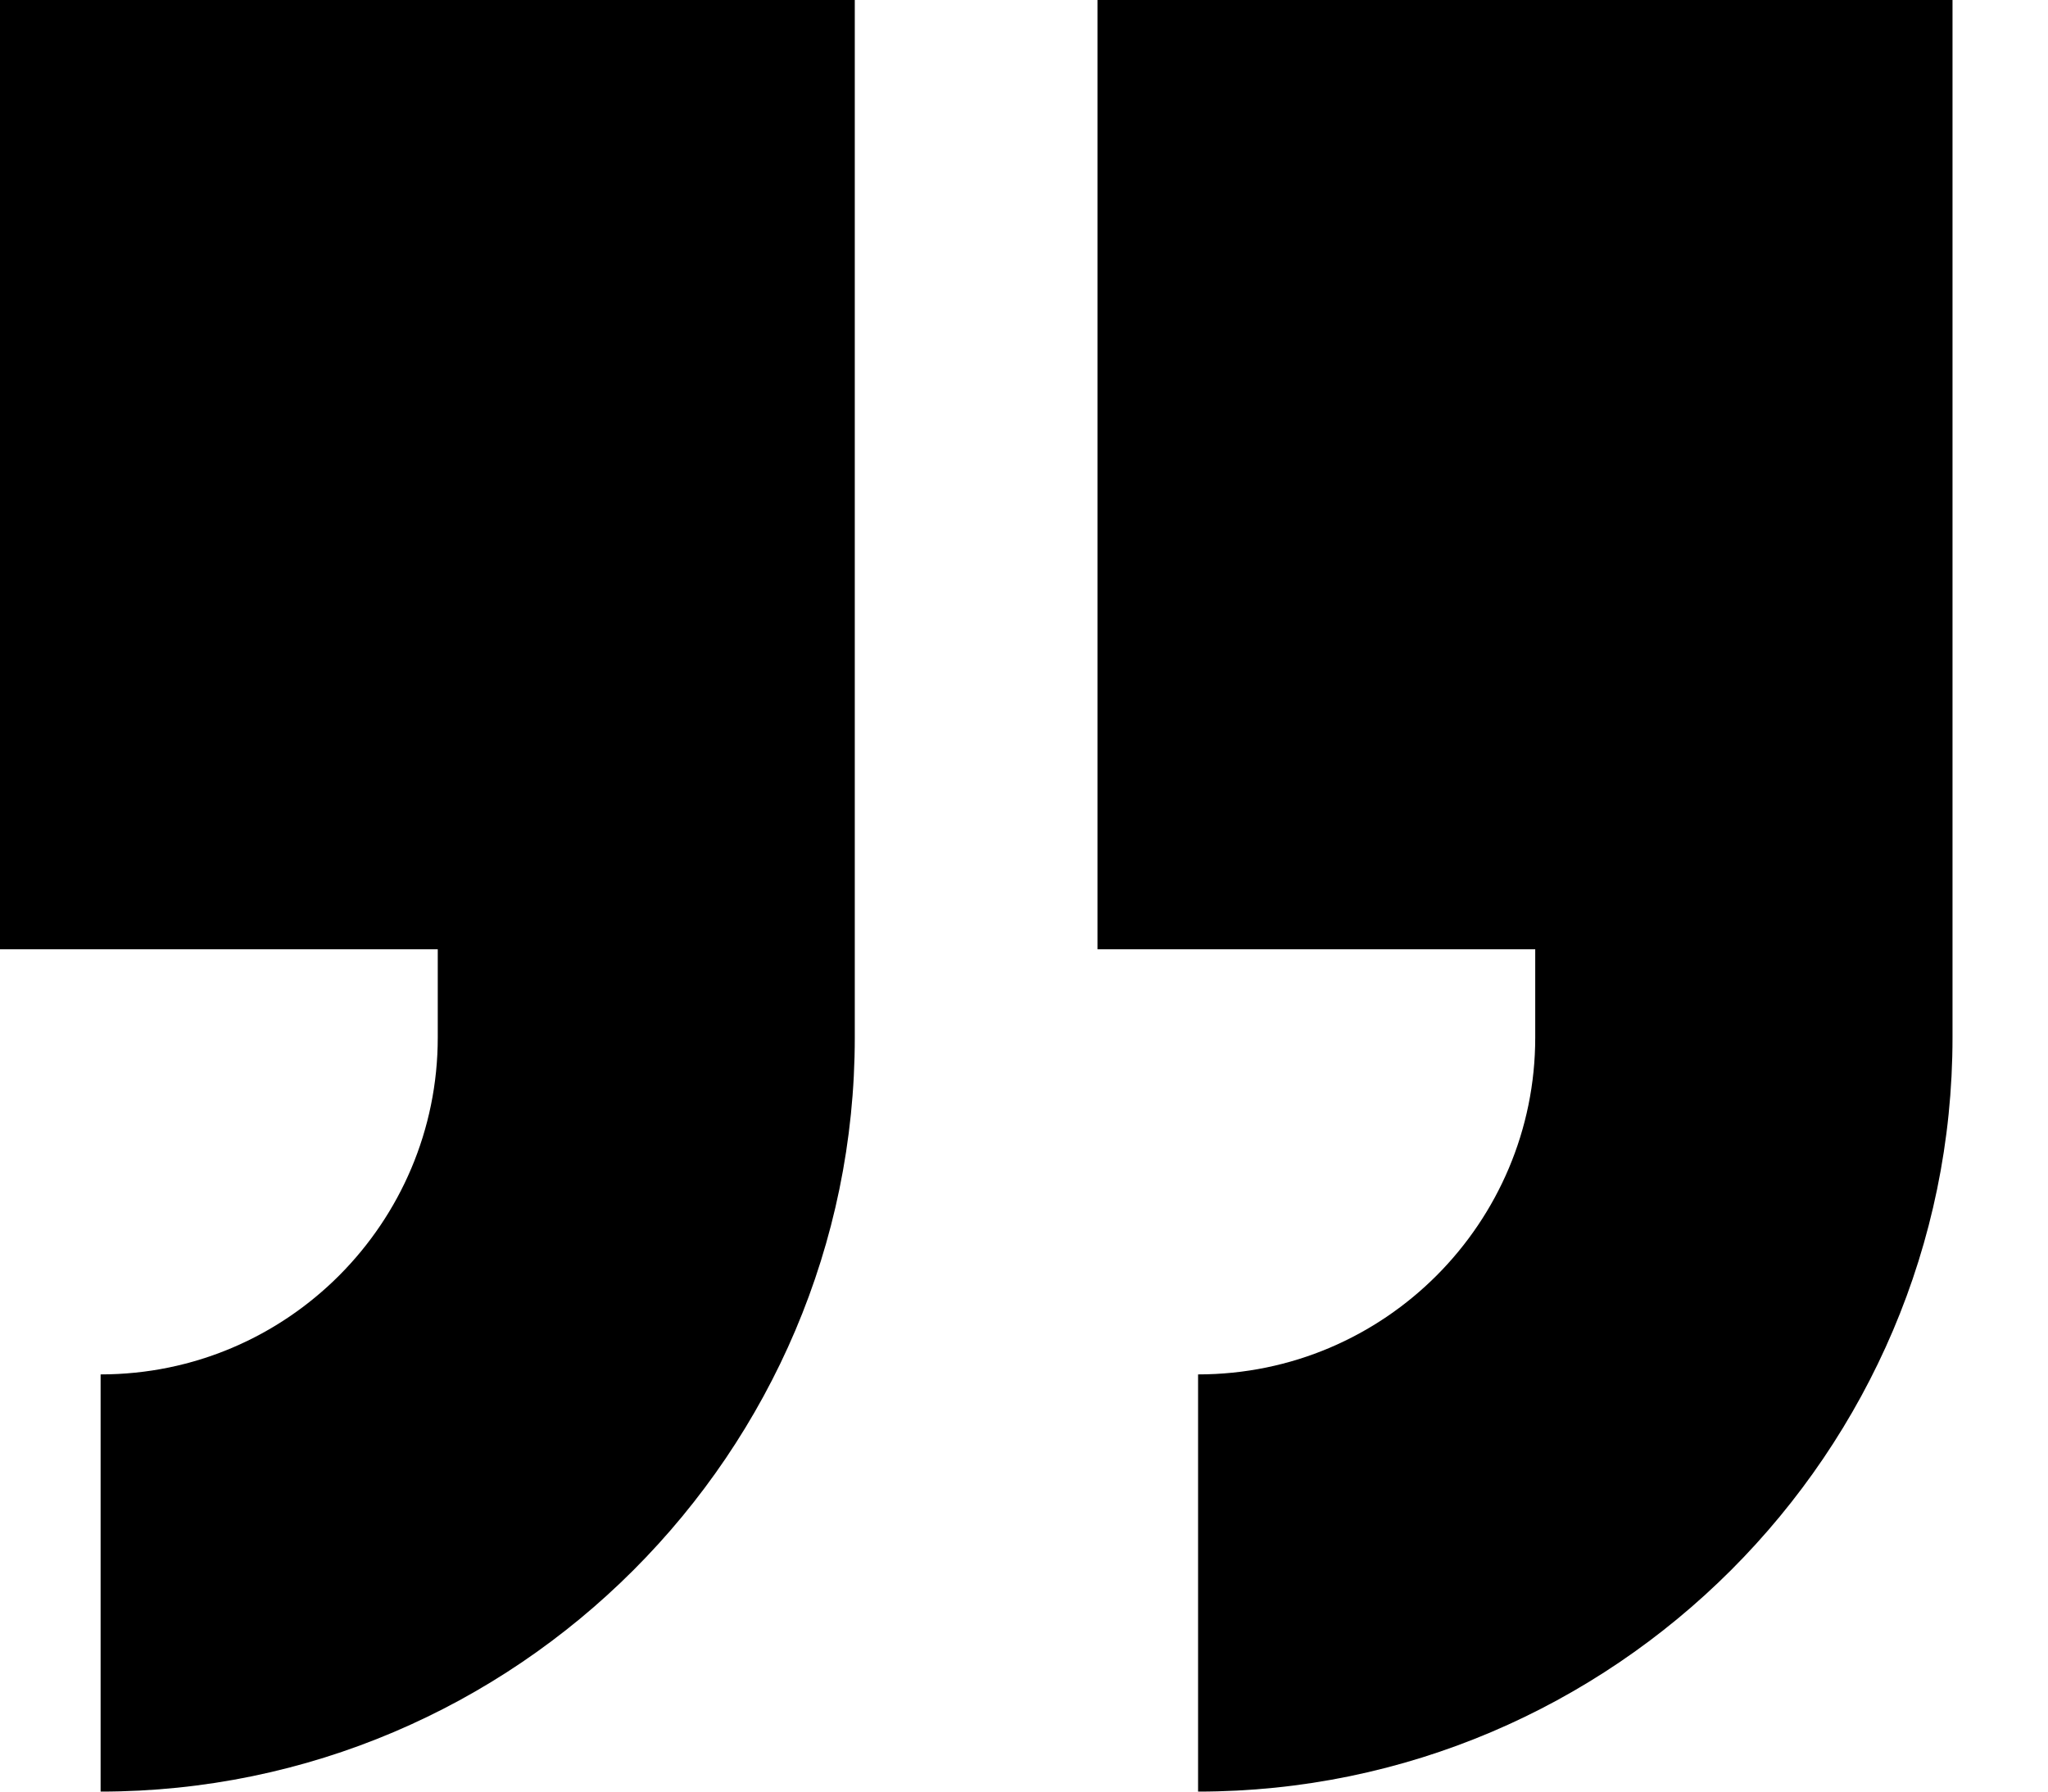 <svg width="8" height="7" viewBox="0 0 8 7" fill="none" xmlns="http://www.w3.org/2000/svg">
<path d="M0 3.709H1.71V4.054C1.71 4.776 1.124 5.37 0.393 5.37V7C2.015 7 3.339 5.675 3.339 4.054V0H0V3.709Z" fill="black"/>
<path d="M4.287 0V3.709H5.997V4.054C5.997 4.776 5.411 5.37 4.68 5.37V7C6.302 7 7.627 5.675 7.627 4.054V0H4.287Z" fill="black"/>
</svg>
